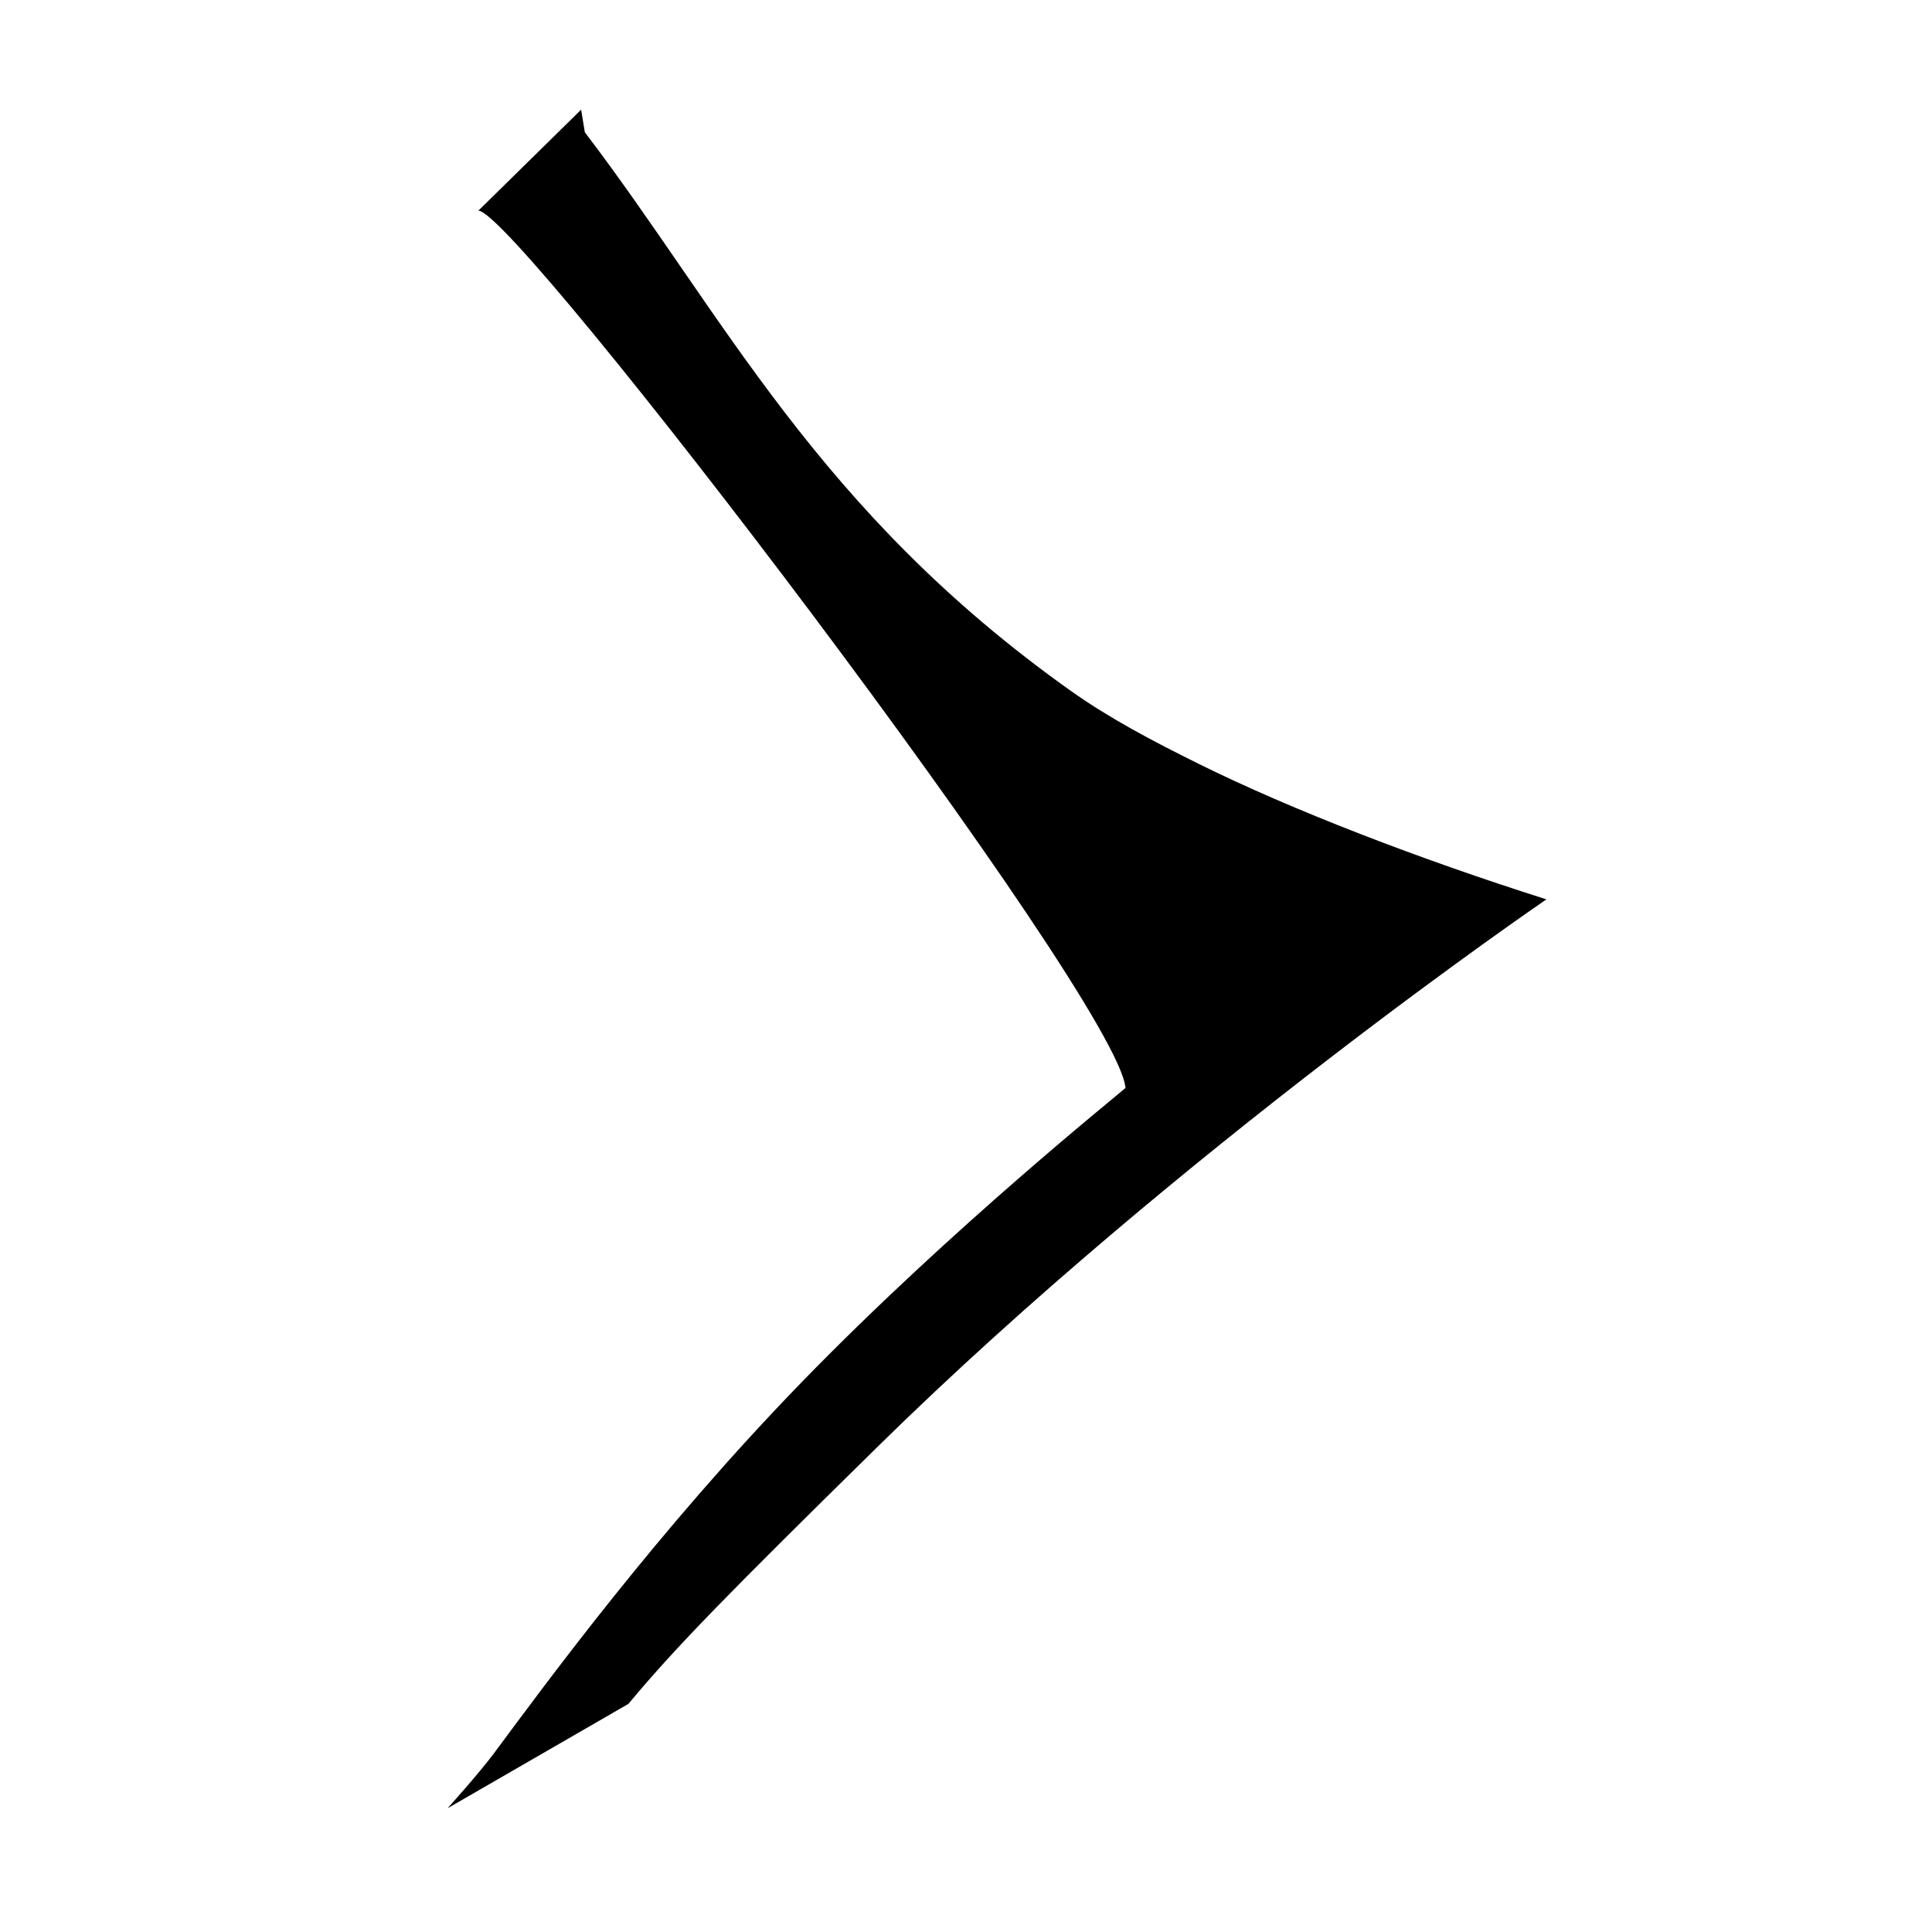 <?xml version="1.0" encoding="UTF-8" standalone="no"?>
<!DOCTYPE svg PUBLIC "-//W3C//DTD SVG 1.1//EN" "http://www.w3.org/Graphics/SVG/1.1/DTD/svg11.dtd">
<svg width="100%" height="100%" viewBox="0 0 256 256" version="1.1" xmlns="http://www.w3.org/2000/svg" xmlns:xlink="http://www.w3.org/1999/xlink" xml:space="preserve" xmlns:serif="http://www.serif.com/" style="fill-rule:evenodd;clip-rule:evenodd;stroke-linejoin:round;stroke-miterlimit:2;">
    <g transform="matrix(7.009,0,0,5.757,-75.261,-59.095)">
        <path d="M32.015,35.305C31.909,35.431 28.74,38.511 25.898,42.072C23.169,45.493 21.071,48.99 20.075,50.621C19.787,51.092 19.199,51.885 19.199,51.885L22.618,49.482C23.522,48.158 24.54,46.902 27.327,43.566C33.056,36.71 39.973,30.965 39.973,30.965C37.568,30.036 35.166,28.91 33.407,27.851C32.514,27.313 31.708,26.793 30.986,26.17C26.18,22.017 24.419,17.505 21.794,13.309L21.724,12.789L19.781,15.114C20.479,15.077 31.879,33.262 32.015,35.305Z"/>
    </g>
</svg>
